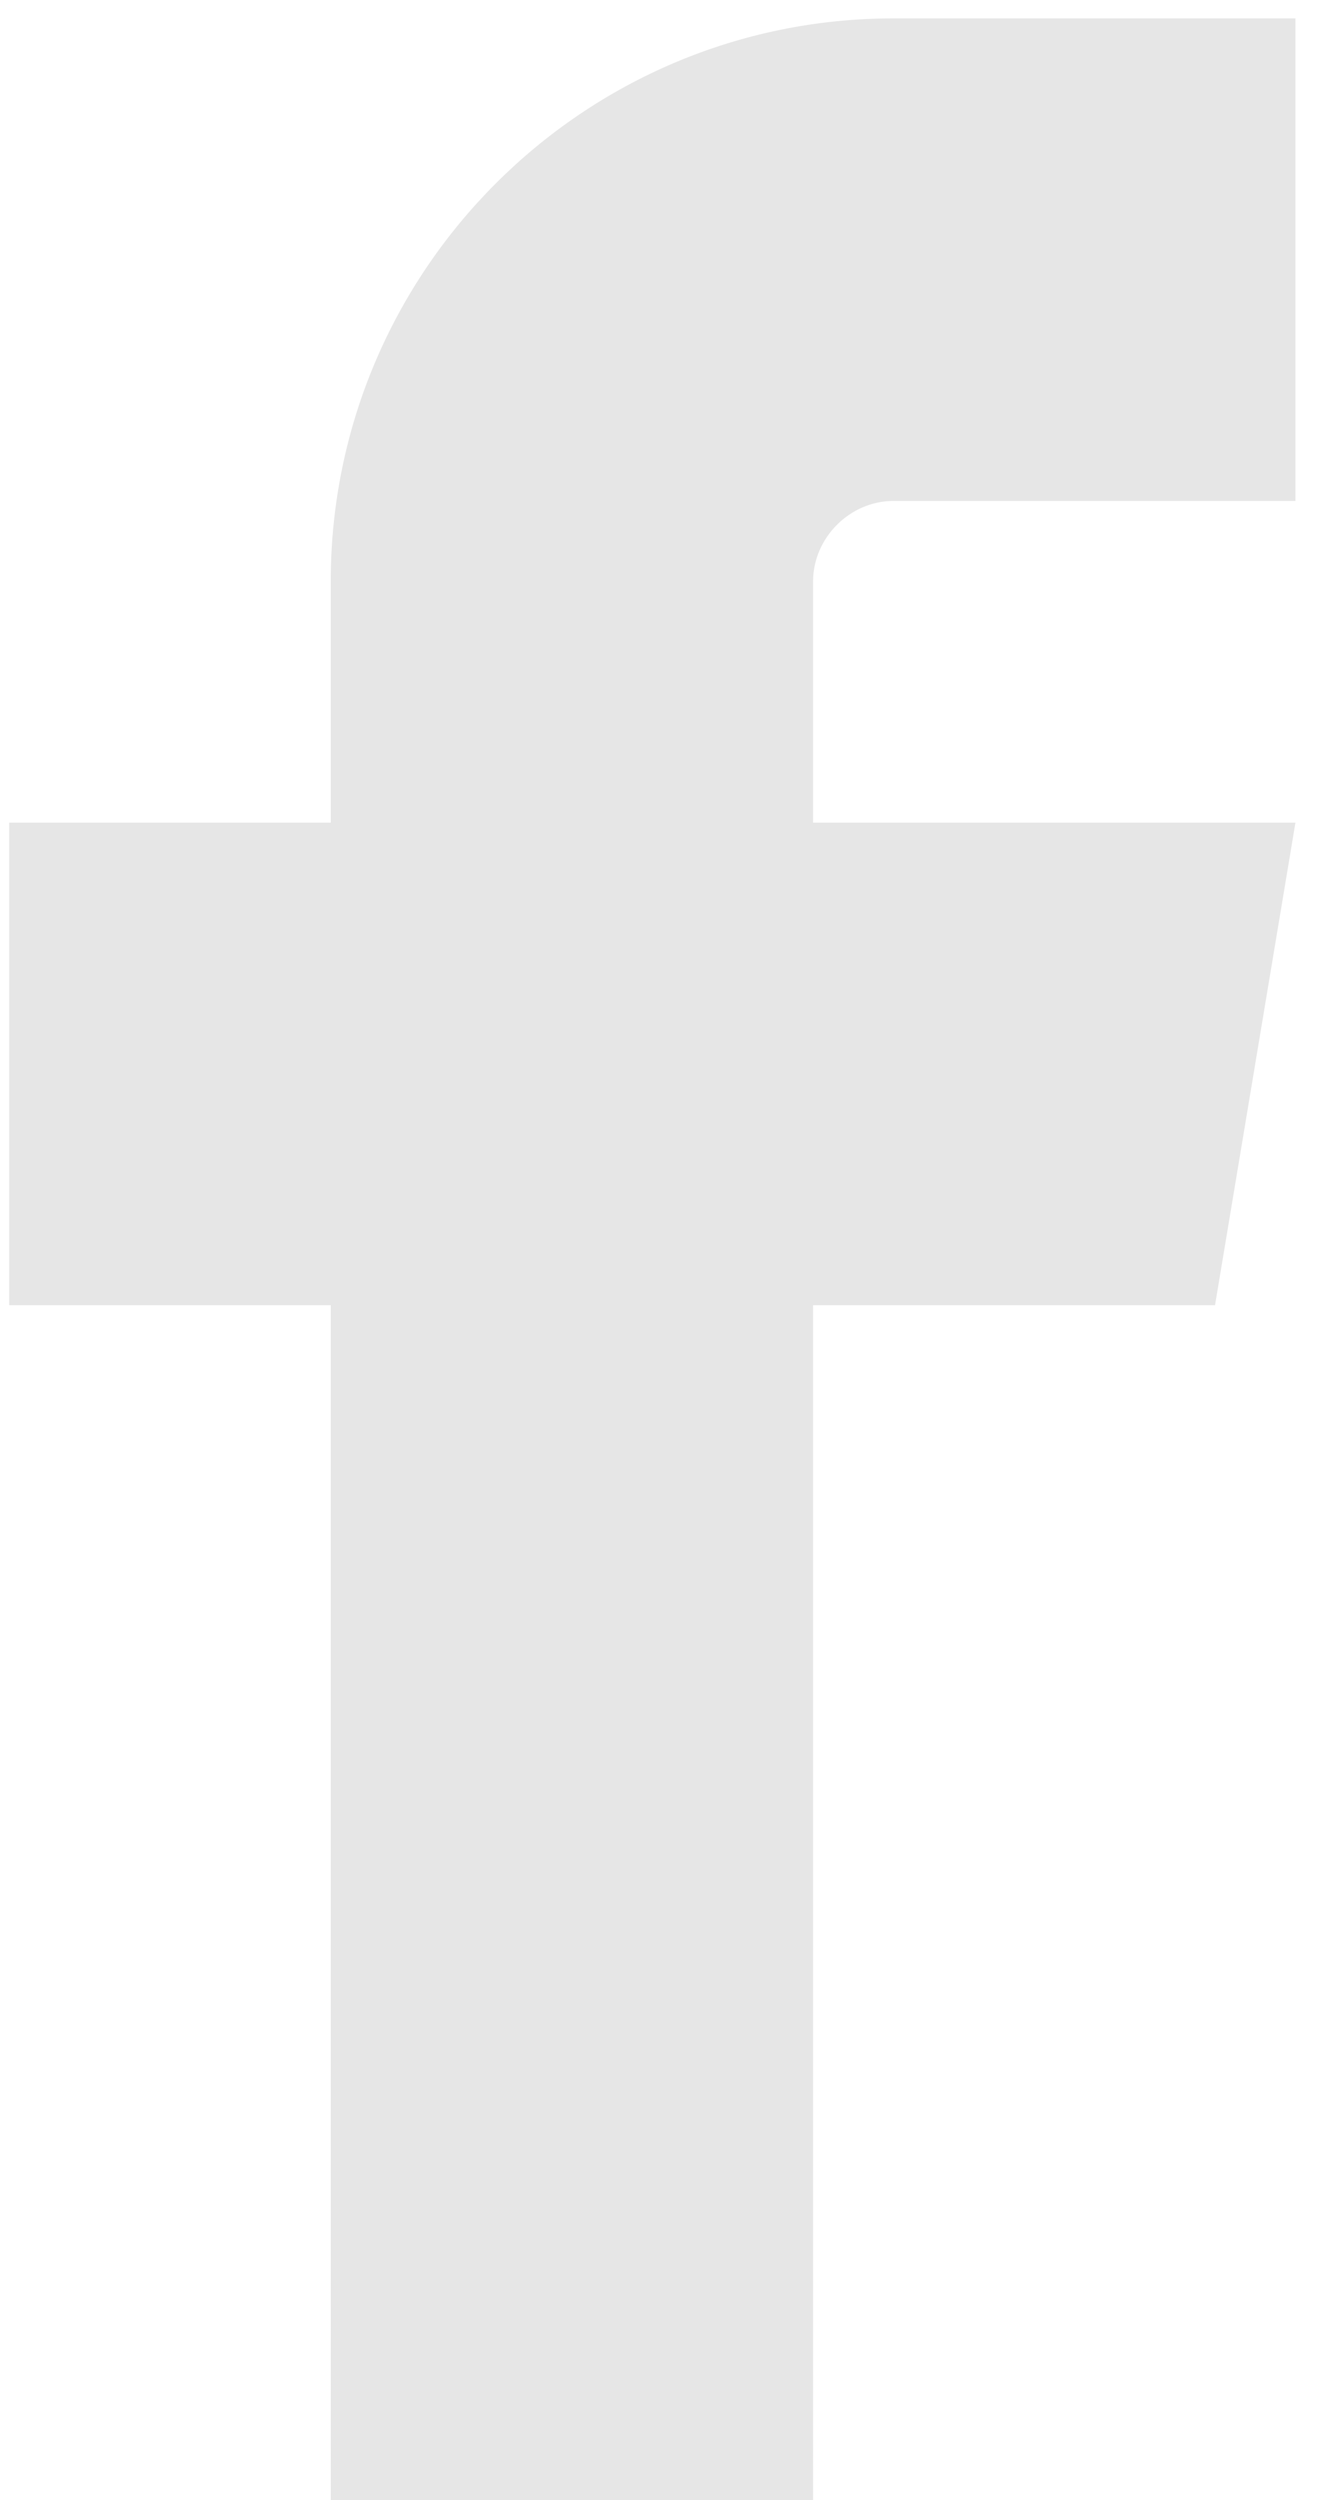 <svg width="36" height="68" viewBox="0 0 36 68" fill="none" xmlns="http://www.w3.org/2000/svg">
<path d="M24.312 13.625H35.25V0.5H24.312C15.869 0.5 9 7.369 9 15.812V22.375H0.25V35.5H9V70.5H22.125V35.5H33.062L35.25 22.375H22.125V15.812C22.125 14.627 23.127 13.625 24.312 13.625Z" fill="#E6E6E6"/>
</svg>
